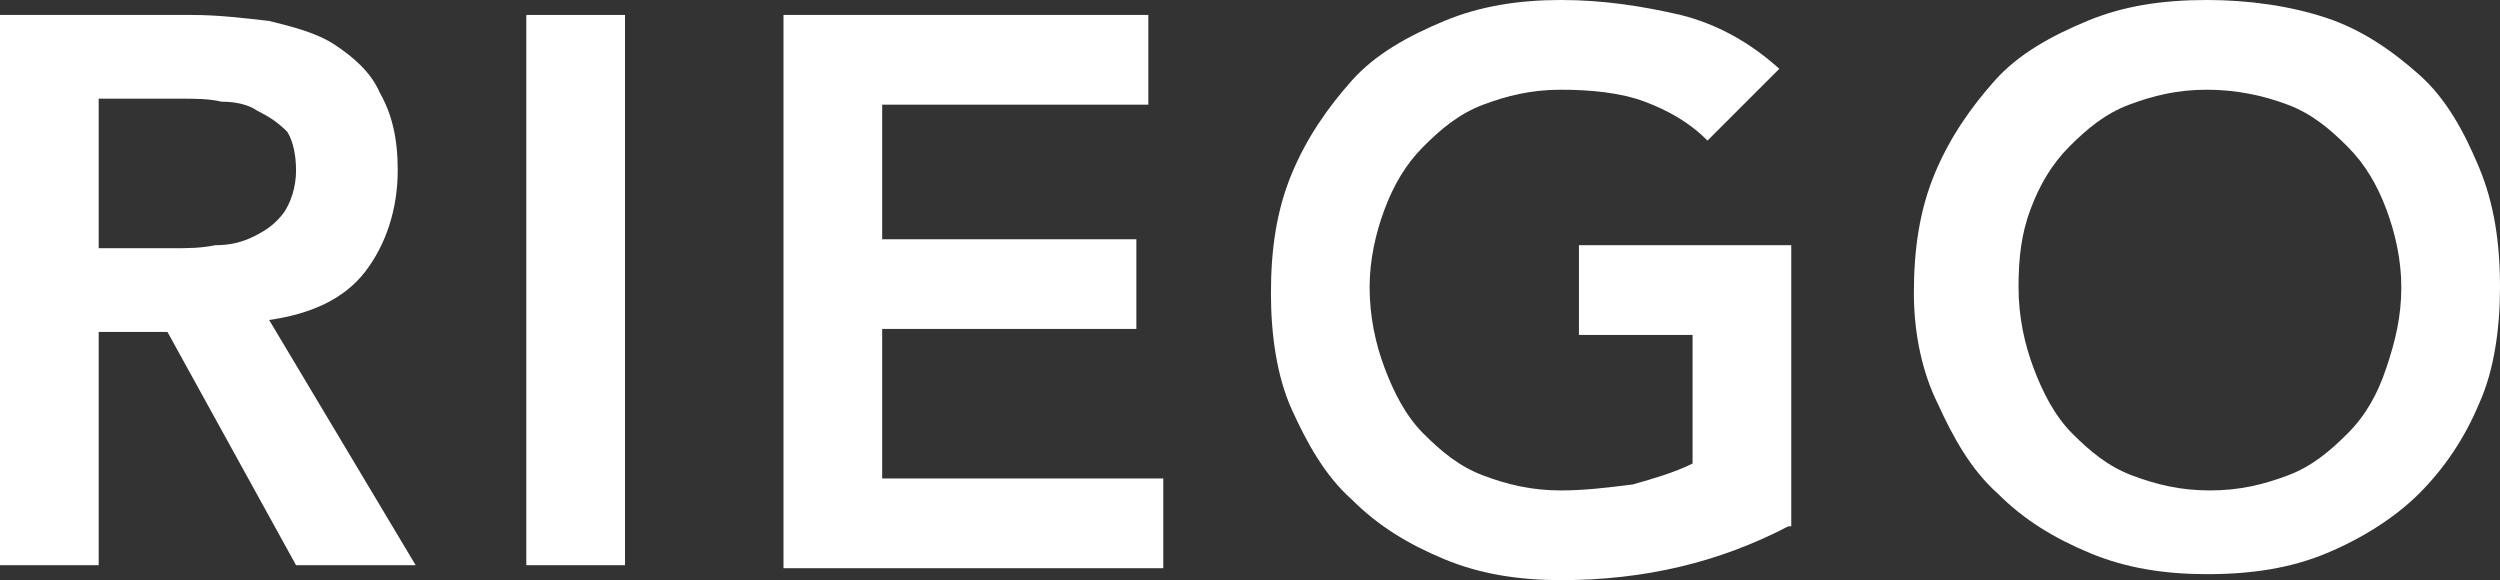<!-- Generator: Adobe Illustrator 22.0.1, SVG Export Plug-In  -->
<svg version="1.1"
	 xmlns="http://www.w3.org/2000/svg" xmlns:xlink="http://www.w3.org/1999/xlink" xmlns:a="http://ns.adobe.com/AdobeSVGViewerExtensions/3.0/"
	 x="0px" y="0px" width="83.6px" height="19.4px" viewBox="0 0 83.6 19.4" style="enable-background:new 0 0 83.6 19.4;"
	 xml:space="preserve">
<rect x="0" y="0" width="83.6" height="19.4" fill="#333333" stroke="none"/>
<style type="text/css">
	.st0{fill:#FFFFFF;}
</style>
<defs>
</defs>
<g>
	<path class="st0" d="M0,0.5h6.4c0.9,0,1.7,0.1,2.6,0.2c0.8,0.2,1.6,0.4,2.2,0.8c0.6,0.4,1.2,0.9,1.5,1.6c0.4,0.7,0.6,1.5,0.6,2.6
		c0,1.3-0.4,2.5-1.1,3.4c-0.7,0.9-1.8,1.4-3.2,1.6l4.9,8.2h-4l-4.3-7.8H3.3v7.8H0V0.5z M5.8,8.3c0.5,0,0.9,0,1.4-0.1
		c0.5,0,0.9-0.1,1.3-0.3c0.4-0.2,0.7-0.4,1-0.8c0.2-0.3,0.4-0.8,0.4-1.4c0-0.5-0.1-1-0.3-1.3C9.3,4.1,9,3.9,8.6,3.7
		C8.3,3.5,7.9,3.4,7.4,3.4C7,3.3,6.5,3.3,6.1,3.3H3.3v5H5.8z"/>
	<path class="st0" d="M17.6,0.5h3.3v18.4h-3.3V0.5z"/>
	<path class="st0" d="M26.2,0.5h12.2v3h-8.9V8H38v3h-8.5v5h9.4v3H26.2V0.5z"/>
	<path class="st0" d="M59.8,17.6c-2.3,1.2-4.8,1.8-7.6,1.8c-1.4,0-2.7-0.2-3.9-0.7c-1.2-0.5-2.2-1.1-3.1-2c-0.9-0.8-1.5-1.9-2-3
		s-0.7-2.5-0.7-3.9c0-1.5,0.2-2.8,0.7-4c0.5-1.2,1.2-2.2,2-3.1s1.9-1.5,3.1-2C49.5,0.2,50.8,0,52.2,0c1.4,0,2.7,0.2,4,0.5
		c1.2,0.3,2.3,0.9,3.3,1.8l-2.4,2.4c-0.6-0.6-1.3-1-2.1-1.3S53.2,3,52.2,3c-1,0-1.8,0.2-2.6,0.5c-0.8,0.3-1.4,0.8-2,1.4
		c-0.6,0.6-1,1.3-1.3,2.1c-0.3,0.8-0.5,1.7-0.5,2.6c0,1,0.2,1.9,0.5,2.7c0.3,0.8,0.7,1.6,1.3,2.2c0.6,0.6,1.2,1.1,2,1.4
		c0.8,0.3,1.6,0.5,2.6,0.5c0.8,0,1.6-0.1,2.4-0.2c0.7-0.2,1.4-0.4,2-0.7v-4.3h-3.8v-3h7.1V17.6z"/>
	<path class="st0" d="M64,9.8c0-1.5,0.2-2.8,0.7-4c0.5-1.2,1.2-2.2,2-3.1s1.9-1.5,3.1-2S72.3,0,73.8,0c1.4,0,2.8,0.2,4,0.6
		c1.2,0.4,2.2,1.1,3.1,1.9s1.5,1.9,2,3.1c0.5,1.2,0.7,2.5,0.7,4c0,1.4-0.2,2.8-0.7,3.9c-0.5,1.2-1.2,2.2-2,3s-1.9,1.5-3.1,2
		s-2.5,0.7-4,0.7c-1.4,0-2.7-0.2-3.9-0.7c-1.2-0.5-2.2-1.1-3.1-2c-0.9-0.8-1.5-1.9-2-3C64.3,12.5,64,11.2,64,9.8z M67.5,9.6
		c0,1,0.2,1.9,0.5,2.7c0.3,0.8,0.7,1.6,1.3,2.2c0.6,0.6,1.2,1.1,2,1.4c0.8,0.3,1.6,0.5,2.6,0.5c1,0,1.8-0.2,2.6-0.5s1.4-0.8,2-1.4
		c0.6-0.6,1-1.3,1.3-2.2s0.5-1.7,0.5-2.7c0-0.9-0.2-1.8-0.5-2.6c-0.3-0.8-0.7-1.5-1.3-2.1c-0.6-0.6-1.2-1.1-2-1.4S74.8,3,73.8,3
		c-1,0-1.8,0.2-2.6,0.5c-0.8,0.3-1.4,0.8-2,1.4c-0.6,0.6-1,1.3-1.3,2.1C67.6,7.8,67.5,8.6,67.5,9.6z"/>
</g>
</svg>
